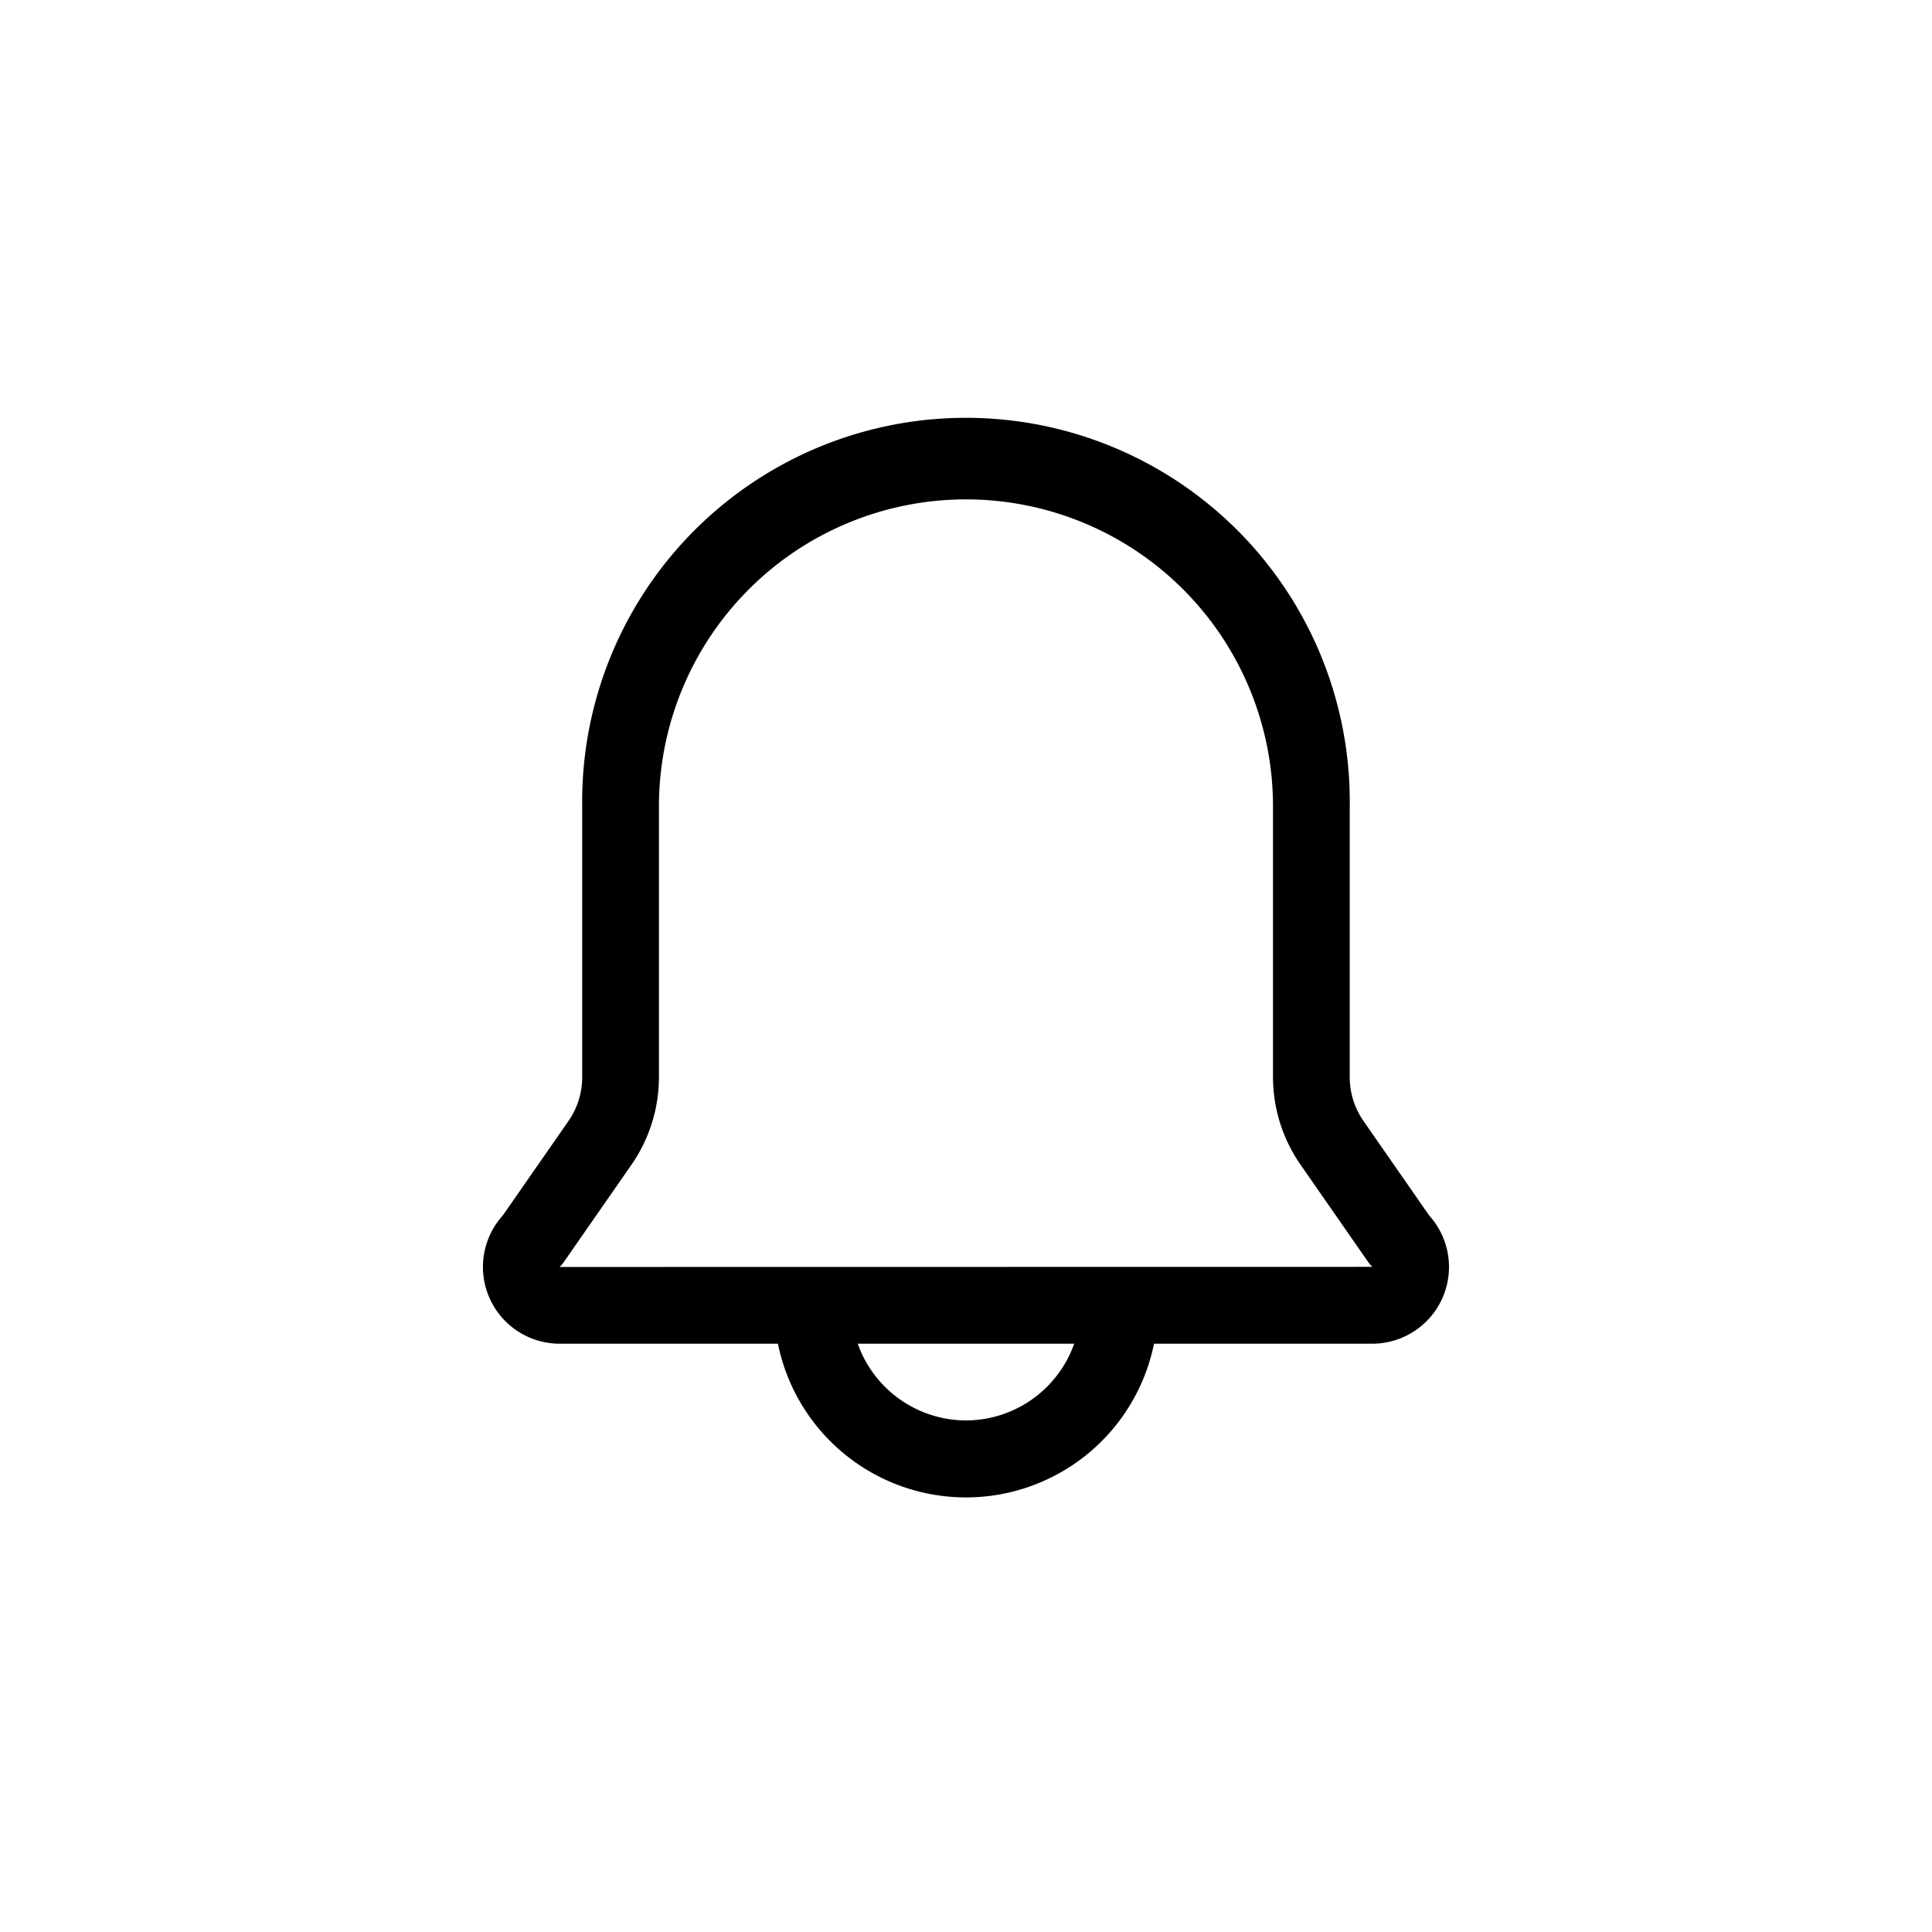 <svg xmlns="http://www.w3.org/2000/svg" width="32" height="32" viewBox="0 0 32 32"><g transform="translate(-24.415 54)"><rect width="32" height="32" transform="translate(24.415 -54)" fill="none"/><path d="M19.087,15.133,18,13.569a1.271,1.271,0,0,1-.229-.725V8.357a6.357,6.357,0,1,0-12.713,0v4.488a1.271,1.271,0,0,1-.229.725L3.742,15.133a1.271,1.271,0,0,0,.941,2.123H8.3a3.178,3.178,0,0,0,6.229,0h3.617a1.271,1.271,0,0,0,.941-2.123Zm-7.672,3.394a1.907,1.907,0,0,1-1.793-1.271h3.585a1.907,1.907,0,0,1-1.793,1.271ZM4.683,15.985a.515.515,0,0,0,.076-.089l1.112-1.6a2.543,2.543,0,0,0,.458-1.449V8.357a5.085,5.085,0,0,1,10.171,0v4.488a2.543,2.543,0,0,0,.458,1.449l1.112,1.6a.515.515,0,0,0,.076.089Z" transform="translate(29 -49)"/></g></svg>